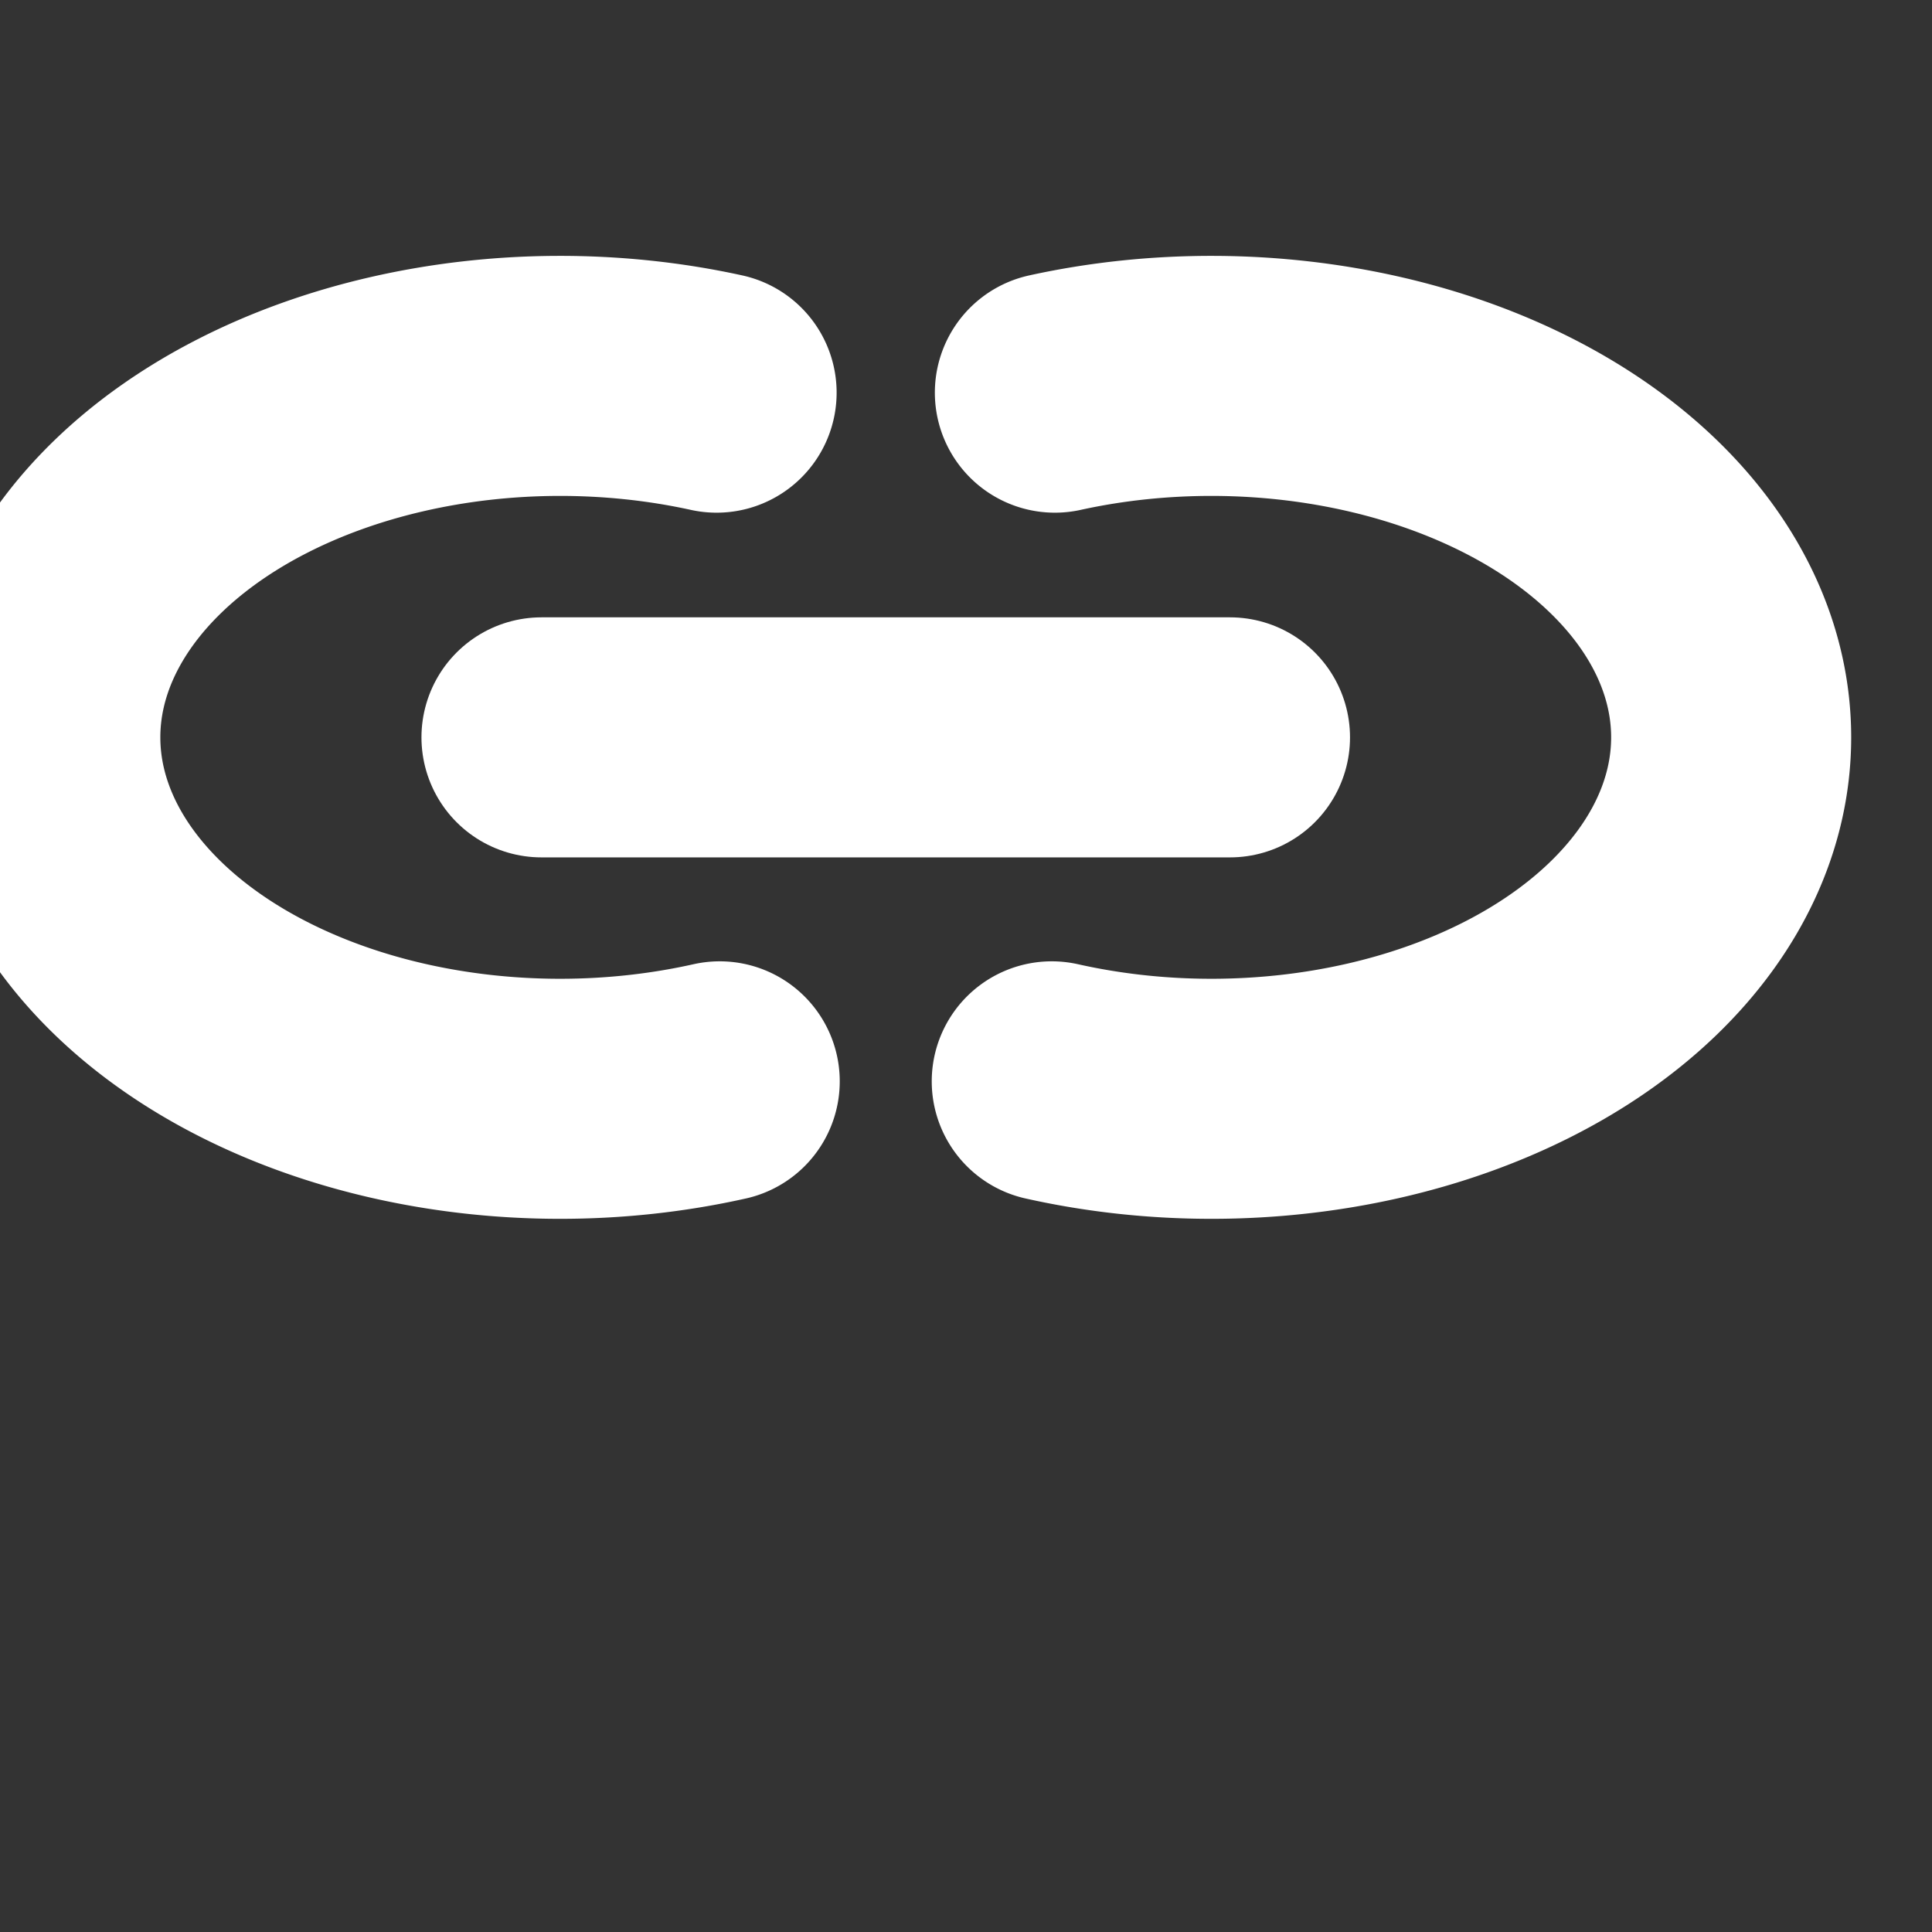 <?xml version="1.0" encoding="UTF-8" standalone="no"?>
<svg
   xmlns:dc="http://purl.org/dc/elements/1.1/"
   xmlns:cc="http://creativecommons.org/ns#"
   xmlns:rdf="http://www.w3.org/1999/02/22-rdf-syntax-ns#"
   xmlns:svg="http://www.w3.org/2000/svg"
   xmlns="http://www.w3.org/2000/svg"
   id="svg26630"
   version="1.1"
   viewBox="0 0 8.467 8.467"
   height="32"
   width="32">
  <rect x="0" y="0" width="8.467" height="8.467" fill="#333333" stroke="none"/>
  <defs
     id="defs26624" />
  <g
     transform="translate(0,-288.533)"
     id="layer1">
    <g
       transform="matrix(0.263,0,0,0.263,-666.442,-1617.342)"
       id="g26592">
      <path
         style="color:#000000;clip-rule:nonzero;display:inline;overflow:visible;visibility:visible;opacity:1;isolation:auto;mix-blend-mode:normal;color-interpolation:sRGB;color-interpolation-filters:linearRGB;solid-color:#000000;solid-opacity:1;fill:#000000;fill-opacity:0;fill-rule:nonzero;stroke:#ffffff;stroke-width:4;stroke-linecap:round;stroke-linejoin:round;stroke-miterlimit:4;stroke-dasharray:none;stroke-dashoffset:0;stroke-opacity:1;color-rendering:auto;image-rendering:auto;shape-rendering:auto;text-rendering:auto;enable-background:accumulate"
         id="path26586"
         d="m 2545.993,7264.692 a 8.662,6.023 0 0 1 -9.66,-2.185 8.662,6.023 0 0 1 -0.032,-7.063 8.662,6.023 0 0 1 9.64,-2.228" />
      <path
         d="m -2551.526,7264.692 a 8.662,6.023 0 0 1 -9.66,-2.185 8.662,6.023 0 0 1 -0.032,-7.063 8.662,6.023 0 0 1 9.64,-2.228"
         id="path26588"
         style="color:#000000;clip-rule:nonzero;display:inline;overflow:visible;visibility:visible;opacity:1;isolation:auto;mix-blend-mode:normal;color-interpolation:sRGB;color-interpolation-filters:linearRGB;solid-color:#000000;solid-opacity:1;fill:#000000;fill-opacity:0;fill-rule:nonzero;stroke:#ffffff;stroke-width:4;stroke-linecap:round;stroke-linejoin:round;stroke-miterlimit:4;stroke-dasharray:none;stroke-dashoffset:0;stroke-opacity:1;color-rendering:auto;image-rendering:auto;shape-rendering:auto;text-rendering:auto;enable-background:accumulate"
         transform="scale(-1,1)" />
      <path
         style="fill:none;fill-rule:evenodd;stroke:#ffffff;stroke-width:4;stroke-linecap:round;stroke-linejoin:miter;stroke-miterlimit:4;stroke-dasharray:none;stroke-opacity:1"
         d="m 2543.023,7258.96 h 11.473"
         id="path26590" />
    </g>
  </g>
</svg>
